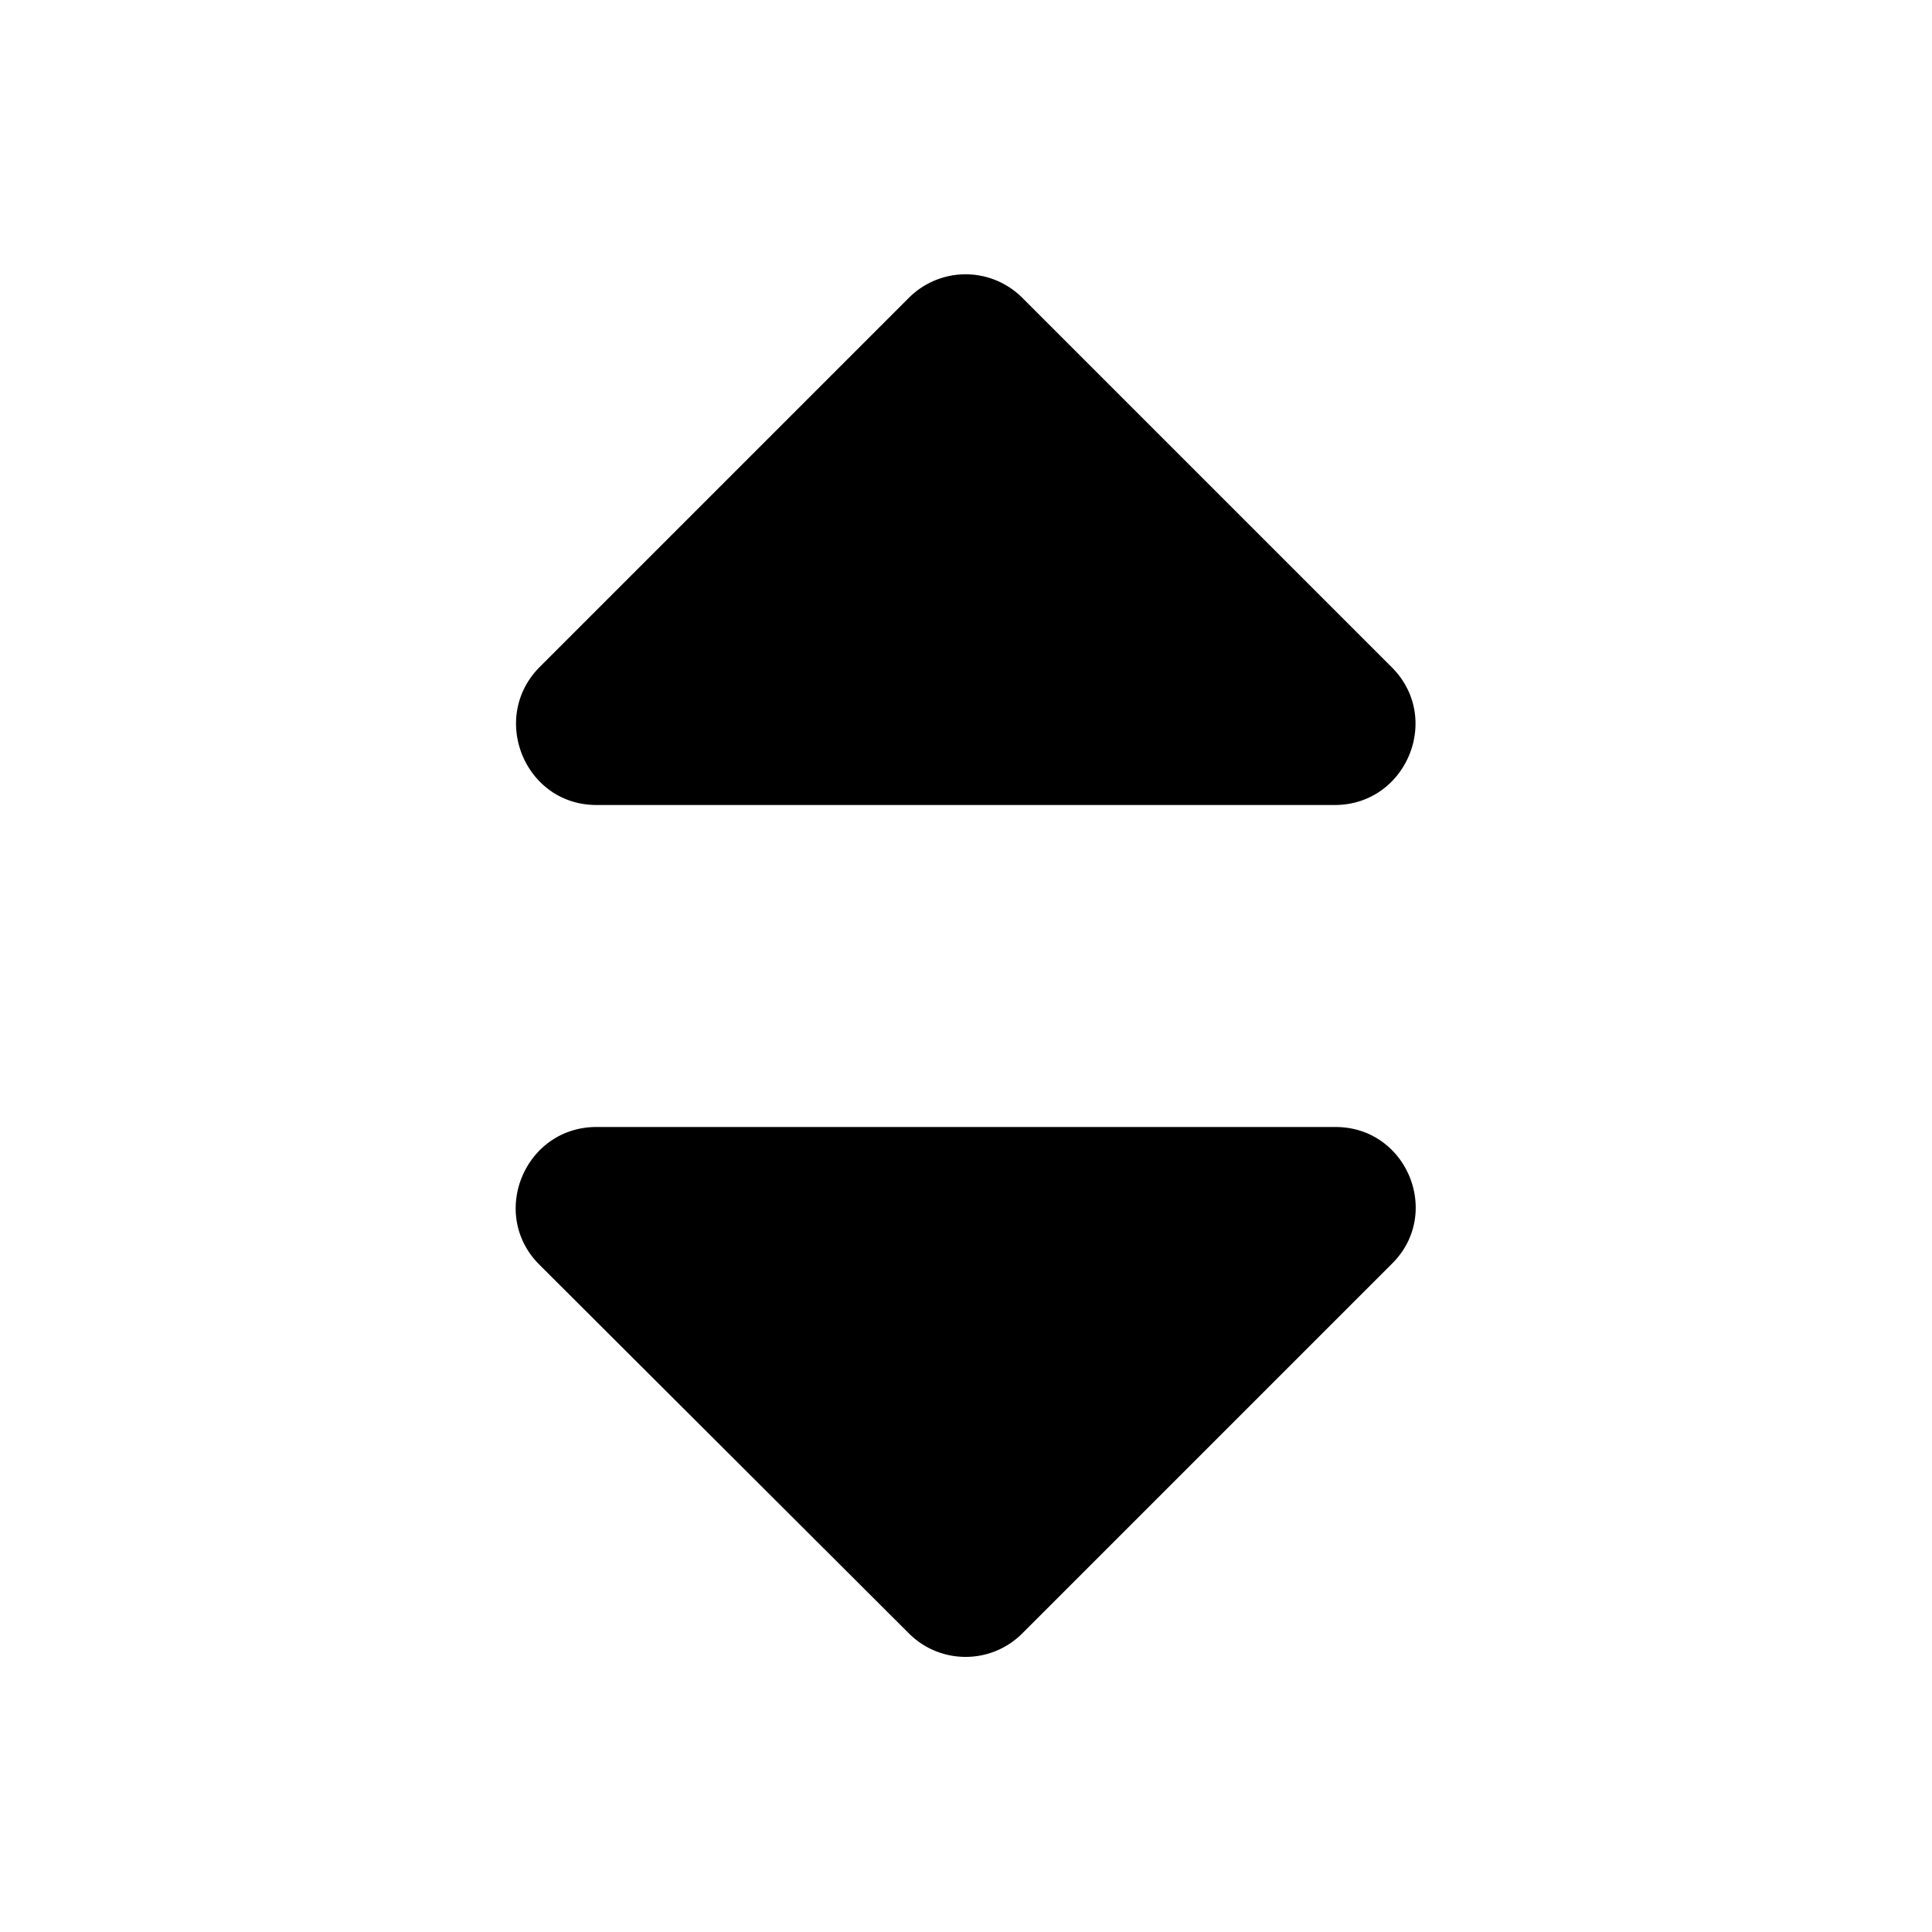 <svg xmlns="http://www.w3.org/2000/svg" viewBox="0 0 24 24"><path d="M11.29 20.29c.39.39 1.02.39 1.41 0l4.59-4.59c.63-.62.19-1.7-.7-1.7H7.41c-.89 0-1.34 1.08-.71 1.71l4.59 4.58zM7.41 10h9.17c.89 0 1.34-1.08.71-1.71L12.7 3.7a.996.996 0 00-1.41 0L6.7 8.29c-.62.63-.18 1.71.71 1.71z" /></svg>
